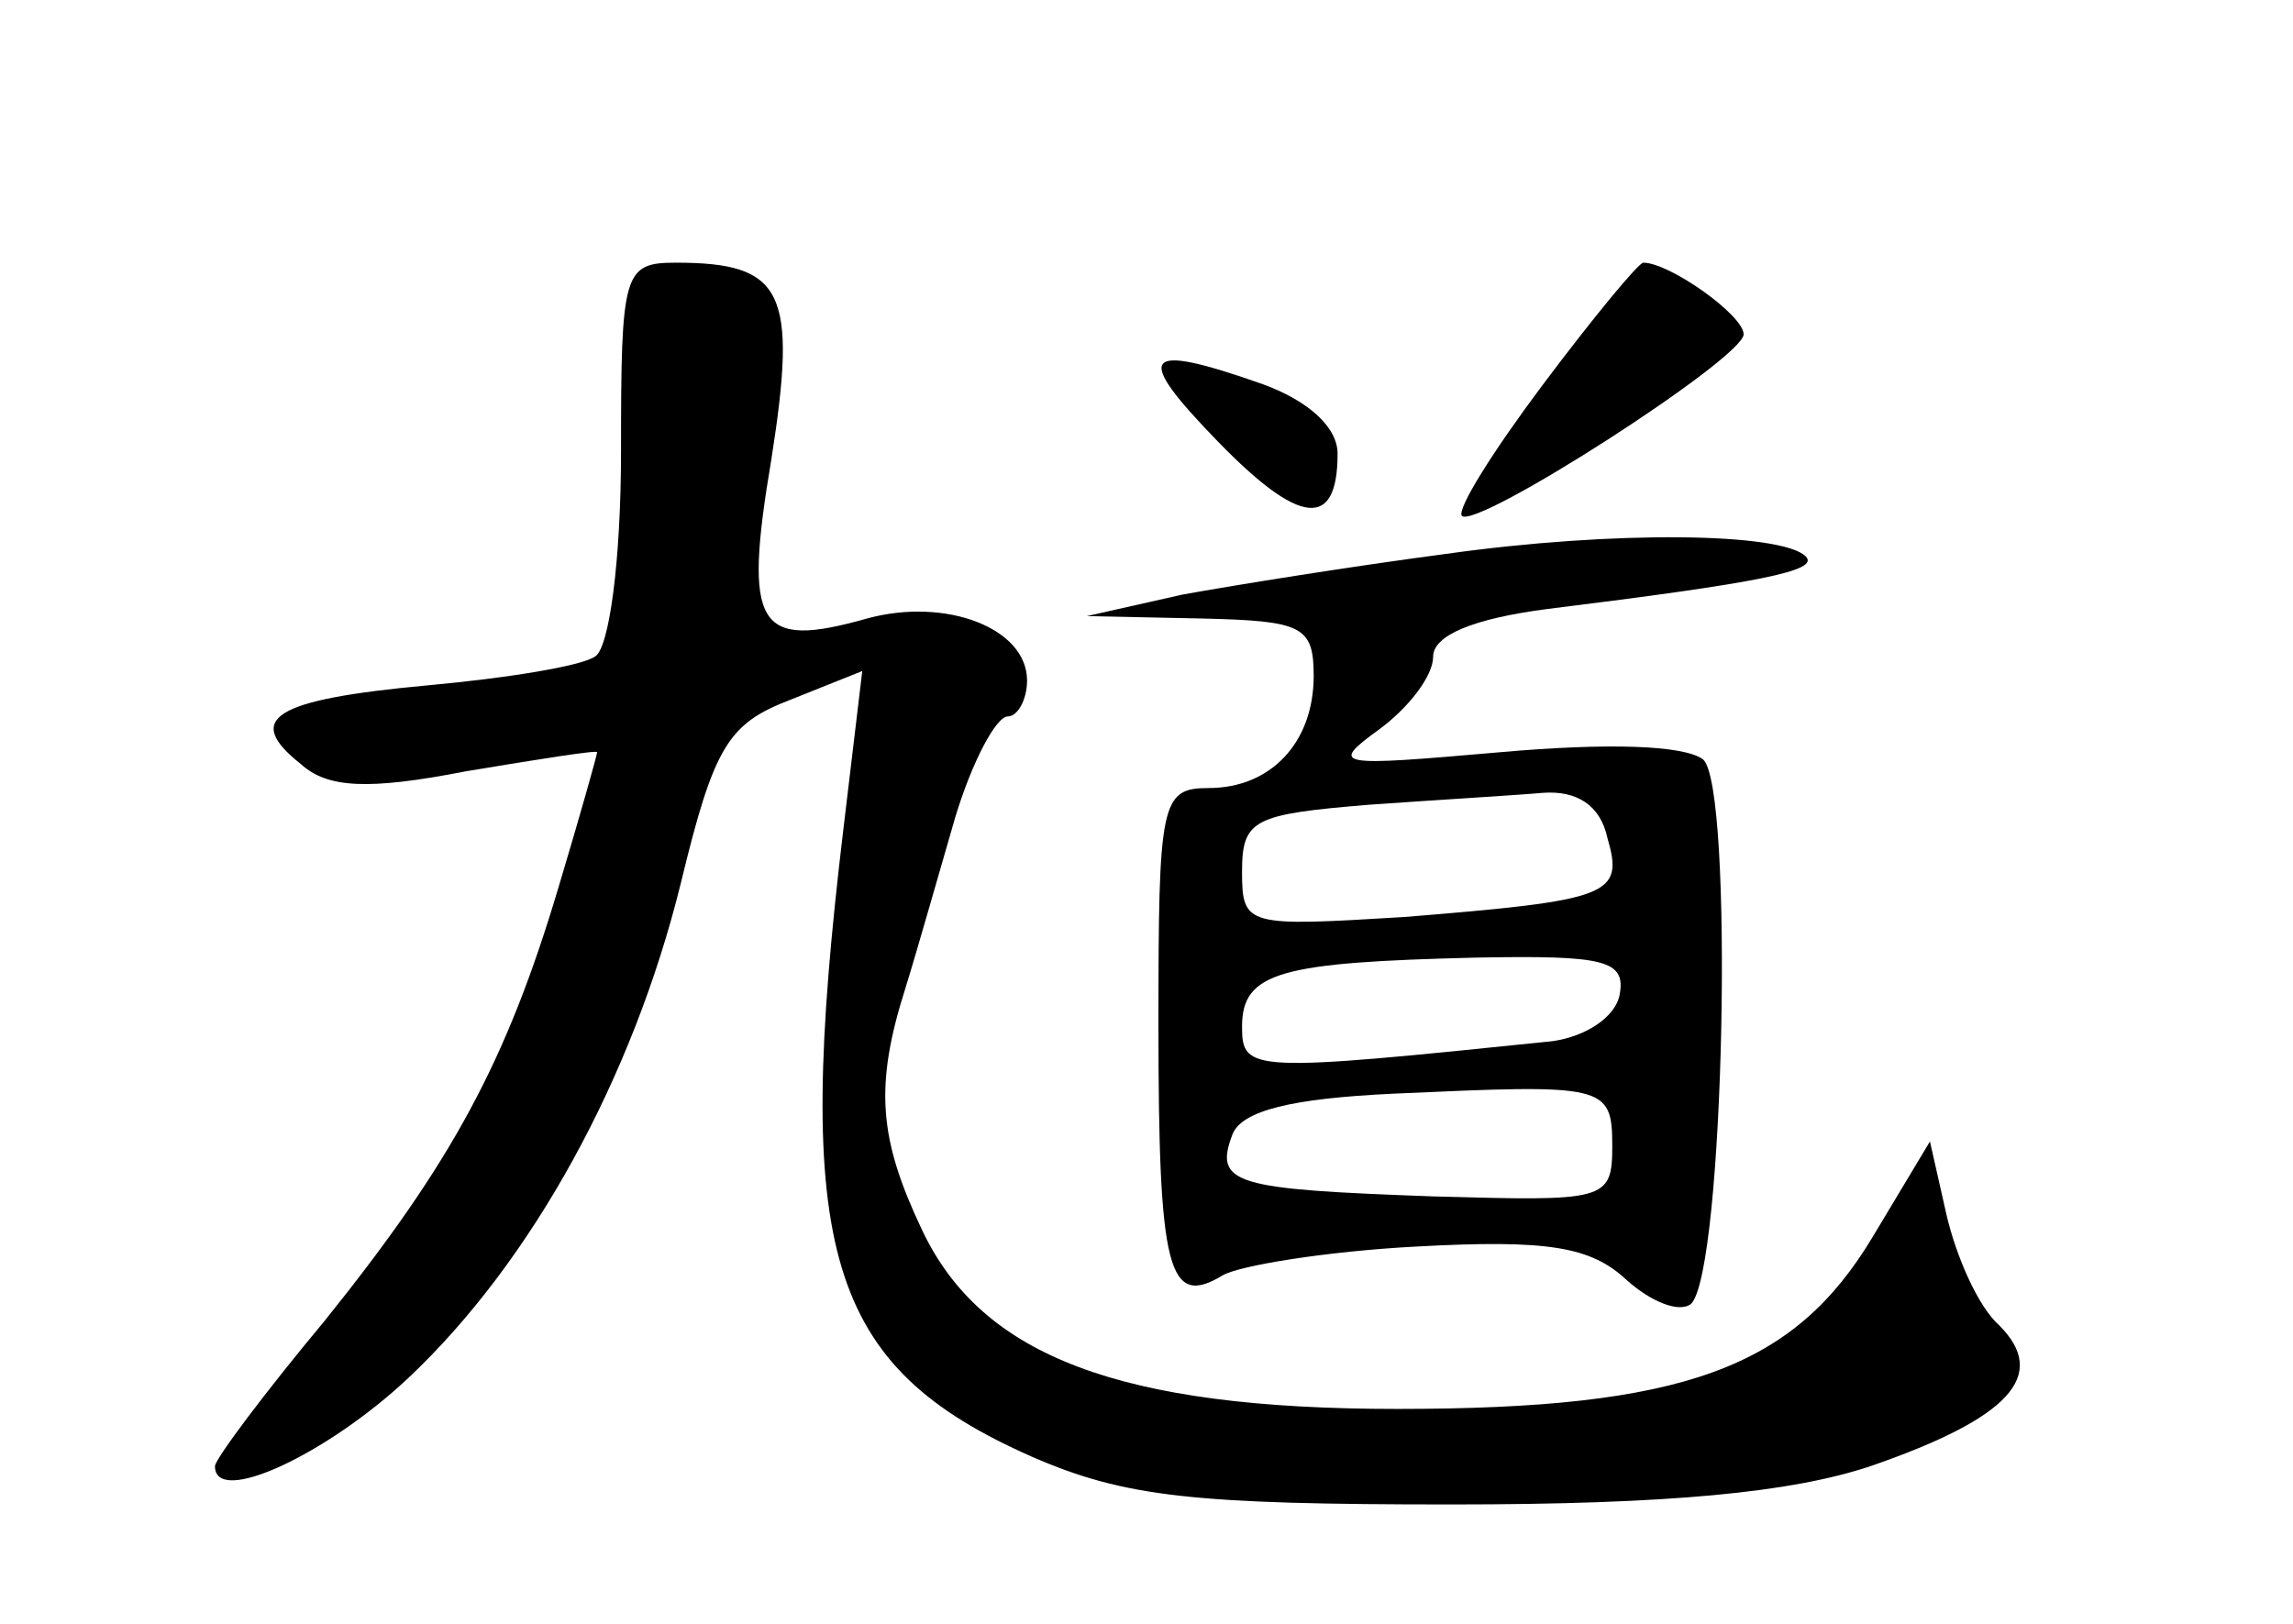 <?xml version="1.0" standalone="no"?>
<!DOCTYPE svg PUBLIC "-//W3C//DTD SVG 20010904//EN"
 "http://www.w3.org/TR/2001/REC-SVG-20010904/DTD/svg10.dtd">
<svg version="1.0" xmlns="http://www.w3.org/2000/svg"
 width="96pt" height="68pt" viewBox="0 0 96 68"
 preserveAspectRatio="xMidYMid meet">
<g transform="translate(0,68) scale(0.1,-0.1)"
fill="#000000" stroke="none">
<path d="M260 491 c0 -46 -5 -83 -11 -86 -6 -4 -37 -9 -70 -12 -65 -6 -77 -14
-53 -33 11 -10 28 -11 69 -3 30 5 55 9 55 8 0 -1 -7 -26 -16 -56 -22 -74 -45
-116 -98 -182 -25 -30 -46 -58 -46 -61 0 -17 47 5 81 37 52 49 94 126 114 207
14 58 20 67 46 77 l30 12 -8 -67 c-21 -176 -7 -224 79 -262 39 -17 68 -20 176
-20 91 0 142 5 175 16 58 20 75 38 54 59 -9 8 -18 29 -22 46 l-7 31 -24 -40
c-33 -55 -79 -72 -199 -72 -116 0 -174 22 -199 75 -18 38 -20 60 -7 101 5 16
14 48 21 72 7 23 17 42 22 42 4 0 8 7 8 15 0 22 -34 35 -67 26 -46 -13 -52 -4
-40 67 11 70 5 82 -40 82 -22 0 -23 -4 -23 -79z"/>
<path d="M646 519 c-21 -28 -36 -52 -34 -55 6 -6 118 66 118 76 0 8 -31 30
-42 30 -2 0 -21 -23 -42 -51z"/>
<path d="M510 495 c34 -35 50 -37 50 -5 0 11 -12 22 -31 29 -51 18 -55 13 -19
-24z"/>
<path d="M605 448 c-38 -5 -88 -13 -110 -17 l-40 -9 48 -1 c42 -1 47 -3 47
-24 0 -28 -18 -47 -44 -47 -20 0 -21 -6 -21 -99 0 -103 4 -119 27 -105 7 4 43
10 81 12 55 3 73 0 88 -14 10 -9 22 -14 27 -10 14 14 18 217 5 228 -8 6 -40 7
-85 3 -69 -6 -72 -6 -50 10 12 9 22 22 22 30 0 9 17 16 48 20 89 11 114 16
108 22 -10 10 -80 11 -151 1z m68 -119 c7 -24 1 -26 -85 -33 -66 -4 -68 -4
-68 19 0 22 5 24 53 28 28 2 62 4 73 5 14 1 24 -5 27 -19z m5 -66 c-2 -9 -14
-17 -28 -19 -126 -13 -130 -13 -130 6 0 23 16 27 98 29 54 1 63 -1 60 -16z
m-3 -63 c0 -23 -3 -23 -75 -21 -83 3 -92 5 -84 26 4 10 25 15 67 17 89 4 92 4
92 -22z"/>
</g>
</svg>

